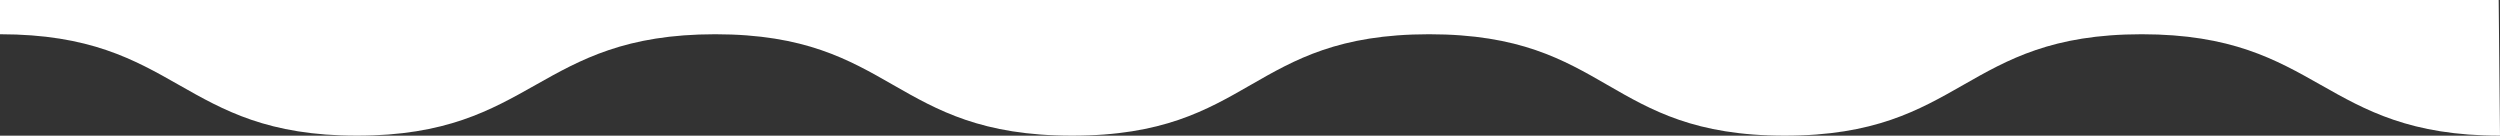 <?xml version="1.0" encoding="utf-8"?>
<!-- Generator: Adobe Illustrator 22.0.0, SVG Export Plug-In . SVG Version: 6.00 Build 0)  -->
<svg version="1.1" id="Layer_1" xmlns="http://www.w3.org/2000/svg" xmlns:xlink="http://www.w3.org/1999/xlink" x="0px" y="0px"
	 viewBox="0 0 1898 103" style="enable-background:new 0 0 1898 103;" xml:space="preserve">
<rect x="0" y="0" width="1898" height="103" fill="#333333" stroke="none"/>
<style type="text/css">
	.st0{fill:#FFFFFF;}
</style>
<path class="st0" d="M0,26c136,0,136,77,271,77s136-77,272-77s134,77,271,77s134-77,271-77s134,77,270,77s135-77,271-77
	s136,77,272,77l-1-103L0,0L0,26z"/>
</svg>

